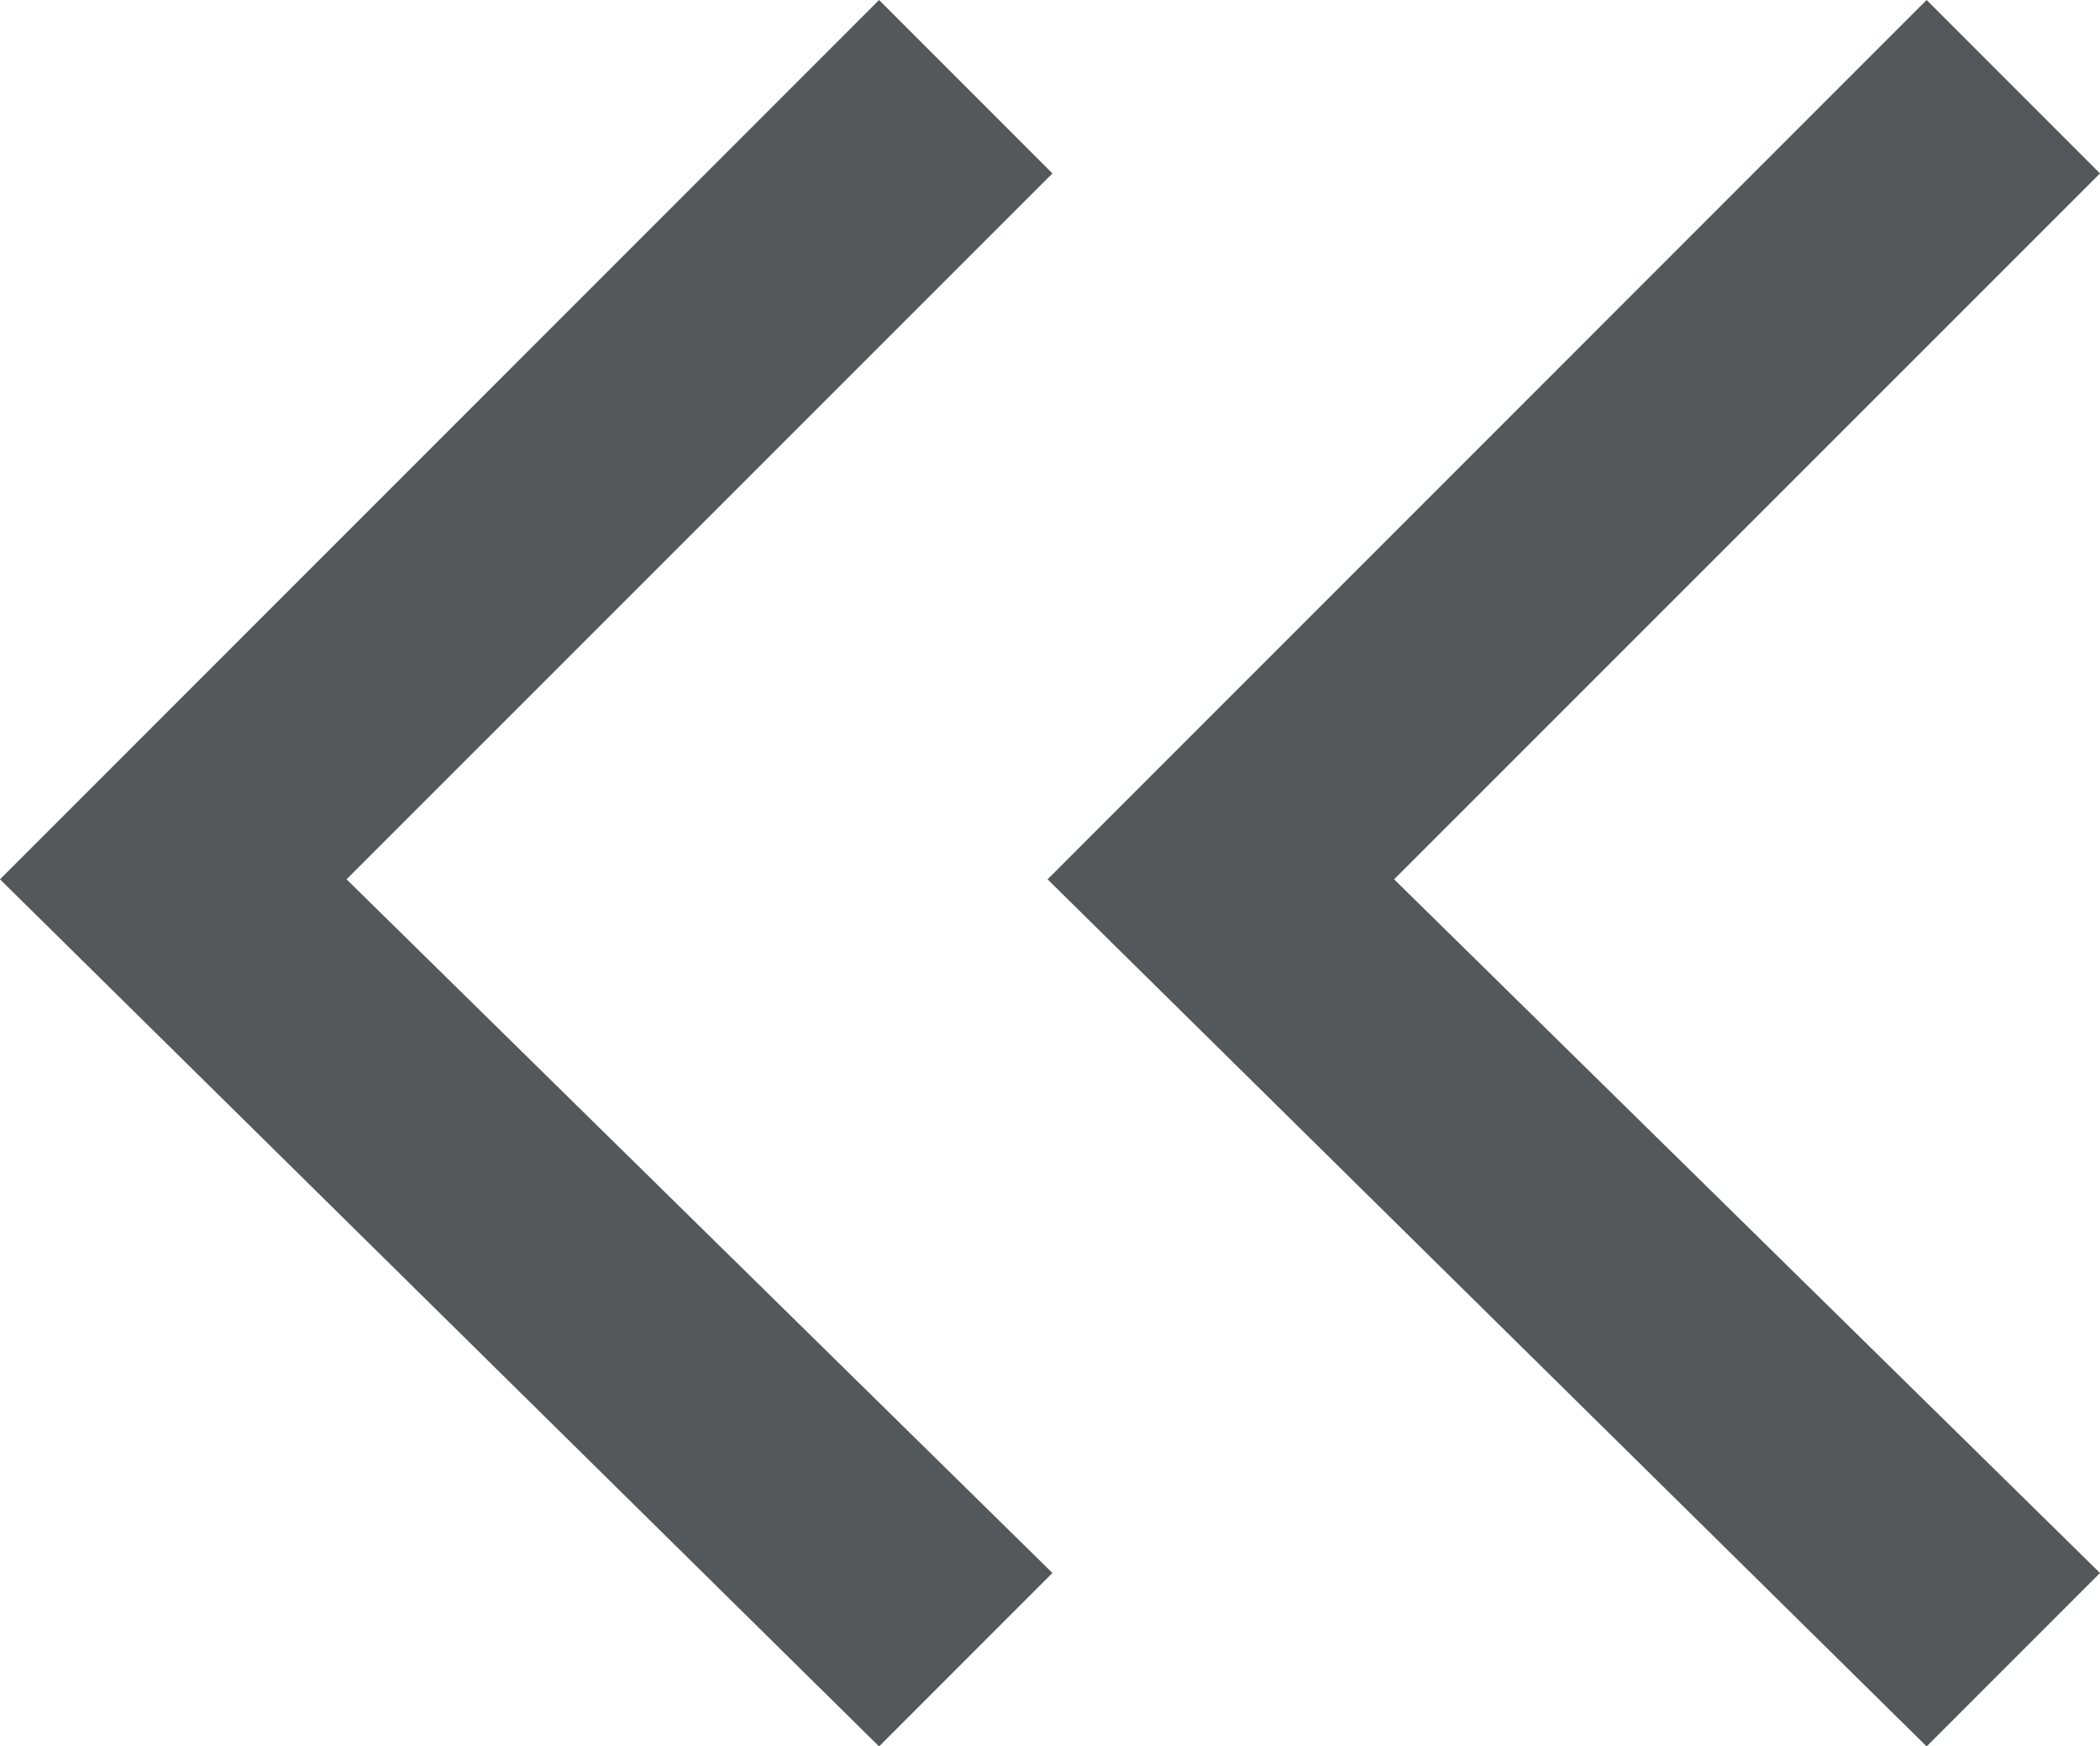 <svg id="Grupo_2038" data-name="Grupo 2038" xmlns="http://www.w3.org/2000/svg" width="12.028" height="10" viewBox="0 0 12.028 10">
  <path id="Trazado_1043" data-name="Trazado 1043" d="M0,.993,5.035,6.028,10,.993,9.007,0,5.035,4.043.993,0Z" transform="translate(6.028) rotate(90)" fill="#54585a"/>
  <path id="Trazado_1045" data-name="Trazado 1045" d="M0,.993,5.035,6.028,10,.993,9.007,0,5.035,4.043.993,0Z" transform="translate(12.028) rotate(90)" fill="#54585a"/>
</svg>
